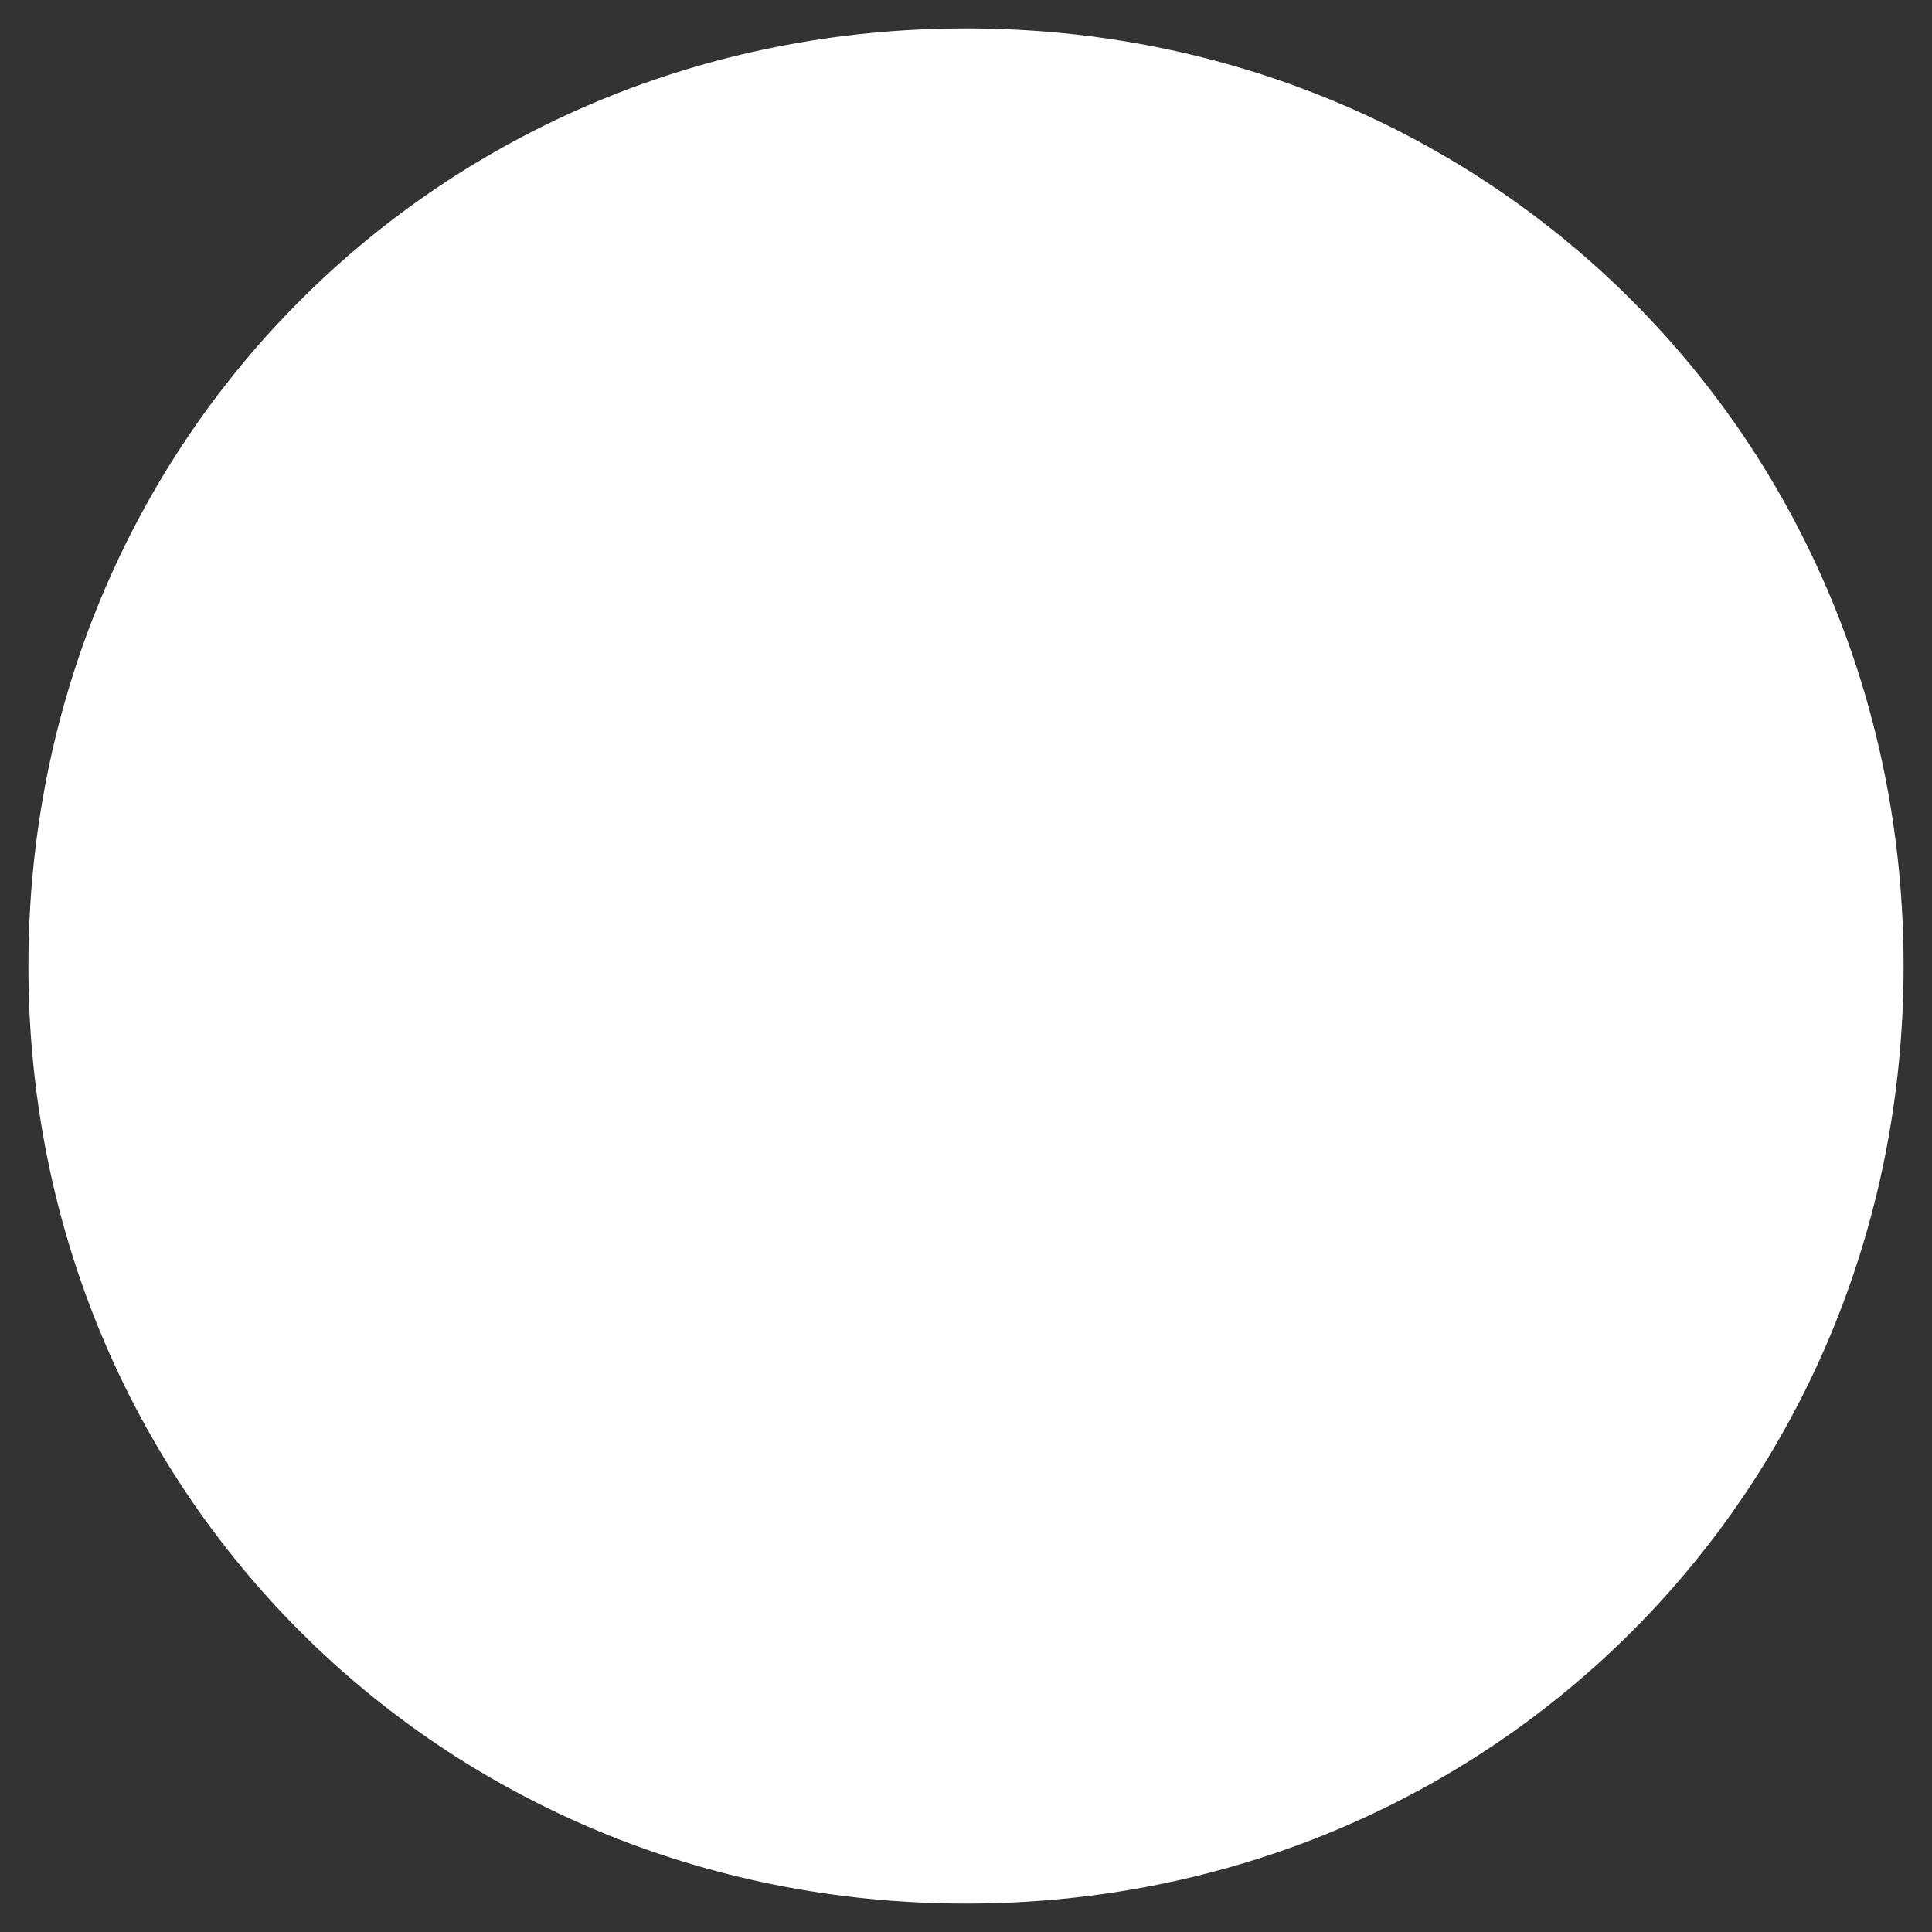 ﻿<?xml version="1.0" encoding="utf-8"?>
<svg version="1.1" xmlns:xlink="http://www.w3.org/1999/xlink" width="34px" height="34px" xmlns="http://www.w3.org/2000/svg">
  <rect width="100%" height="100%" fill="#333333" stroke="none"/>
  <g transform="matrix(1 0 0 1 -650 -1129 )">
    <path d="M 667 1129.5  C 676.24 1129.5  683.5 1136.76  683.5 1146  C 683.5 1155.24  676.24 1162.5  667 1162.5  C 657.76 1162.5  650.5 1155.24  650.5 1146  C 650.5 1136.76  657.76 1129.5  667 1129.5  Z " fill-rule="nonzero" fill="#ffffff" stroke="none" />
  </g>
</svg>